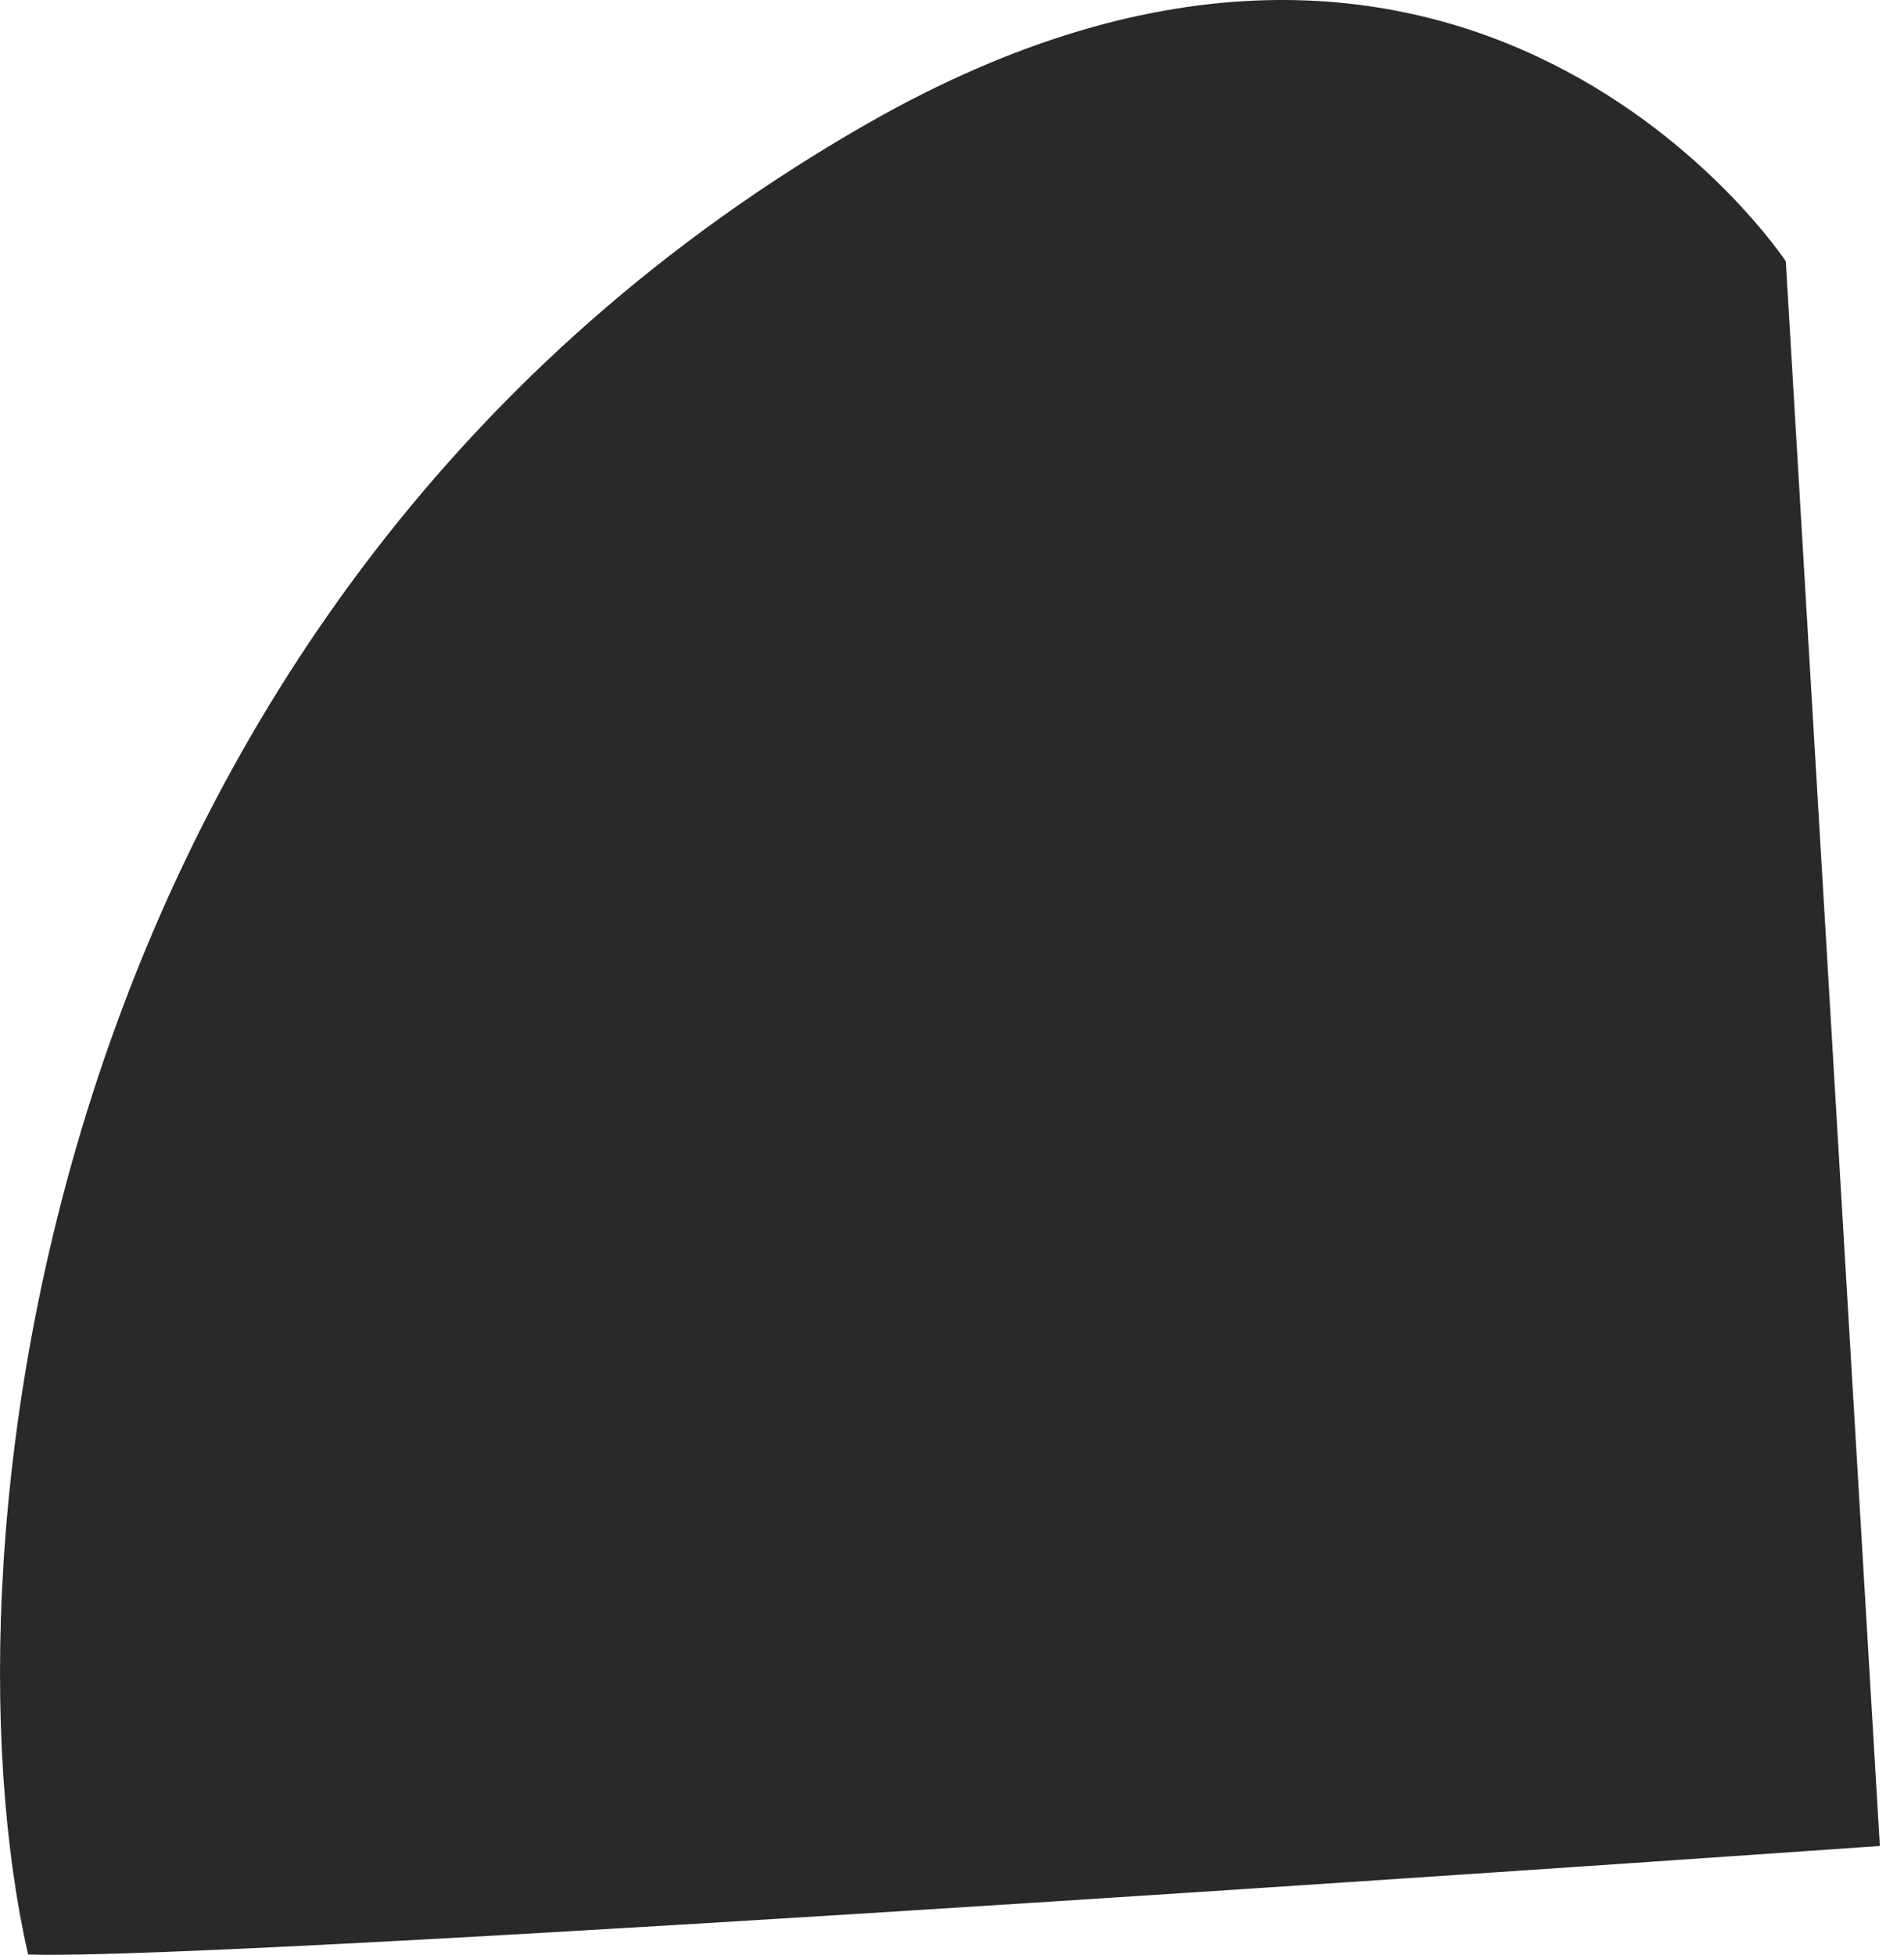 <svg width="38" height="39" viewBox="0 0 38 39" fill="none" xmlns="http://www.w3.org/2000/svg">
<path d="M0.561 38.993C-1.316 30.765 0.863 11.872 17.306 2.469C29.3 -4.388 35.641 5.213 35.641 5.213L37.518 36.828C37.518 36.828 4.602 39.138 0.561 38.993Z" fill="#292929"/>
</svg>
